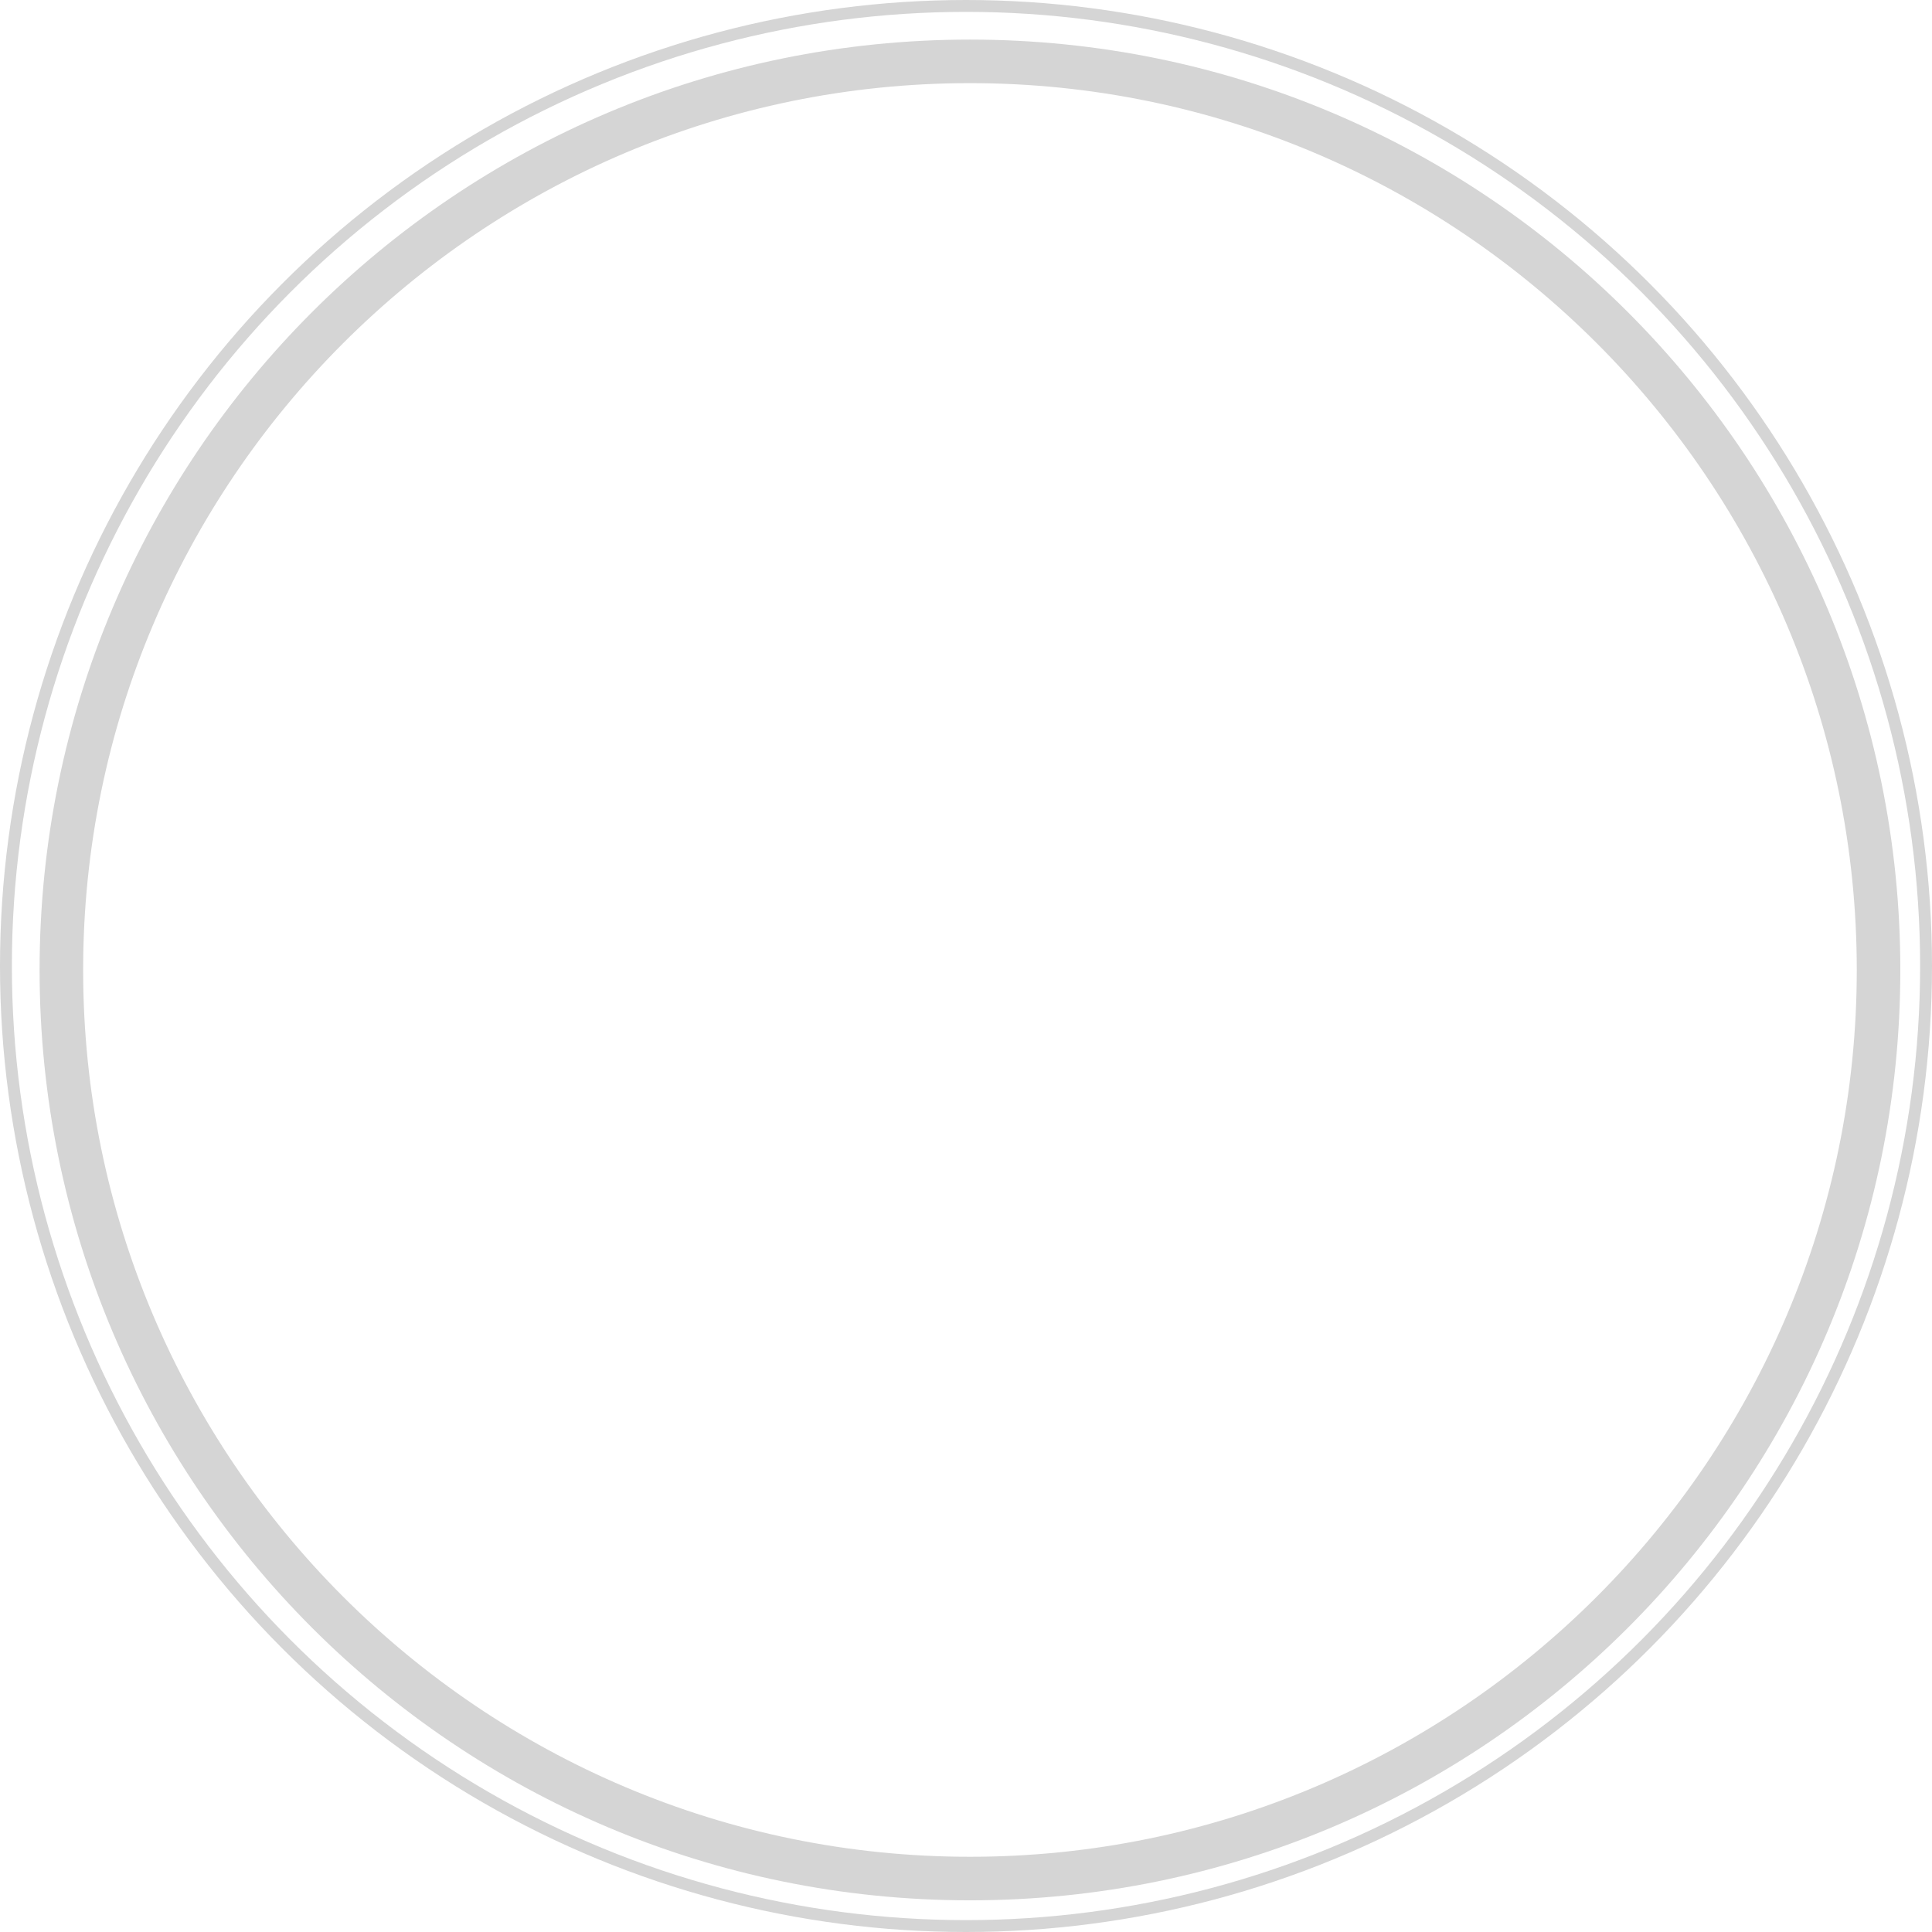 <svg xmlns="http://www.w3.org/2000/svg" width="244" height="244"><g data-name="グループ 3" fill="rgba(255,255,255,0)"><g data-name="楕円形 1" stroke="#d5d5d5" stroke-width="1.5"><circle cx="122" cy="122" r="122" stroke="none"/><circle cx="122" cy="122" r="121.25" fill="none"/></g><g data-name="パス 1"><path d="M122.5 237.25c-7.787 0-15.57-.784-23.129-2.331a114.153 114.153 0 01-21.536-6.685 114.753 114.753 0 01-19.49-10.58 115.587 115.587 0 01-16.985-14.013 115.587 115.587 0 01-14.014-16.985 114.754 114.754 0 01-10.58-19.491 114.153 114.153 0 01-6.685-21.536A115.612 115.612 0 017.75 122.5c0-7.787.784-15.57 2.331-23.129a114.153 114.153 0 016.686-21.536 114.753 114.753 0 0110.579-19.49A115.59 115.59 0 0141.36 41.36a115.59 115.59 0 0116.984-14.014 114.753 114.753 0 0119.491-10.58 114.153 114.153 0 0121.536-6.685A115.612 115.612 0 01122.5 7.75c7.787 0 15.57.784 23.129 2.331a114.153 114.153 0 0121.536 6.686 114.754 114.754 0 0119.49 10.579 115.587 115.587 0 0116.986 14.014 115.587 115.587 0 0114.013 16.984 114.753 114.753 0 0110.58 19.491 114.153 114.153 0 016.685 21.536 115.613 115.613 0 012.331 23.129c0 7.787-.784 15.57-2.331 23.129a114.153 114.153 0 01-6.685 21.536 114.755 114.755 0 01-10.58 19.49 115.586 115.586 0 01-14.013 16.986 115.586 115.586 0 01-16.985 14.013 114.755 114.755 0 01-19.491 10.58 114.153 114.153 0 01-21.536 6.685 115.612 115.612 0 01-23.129 2.331z"/><path d="M122.5 10.5c-61.757 0-112 50.243-112 112s50.243 112 112 112 112-50.243 112-112-50.243-112-112-112m0-5.5C187.393 5 240 57.607 240 122.5S187.393 240 122.5 240 5 187.393 5 122.5 57.607 5 122.5 5z" fill="#d5d5d5"/></g></g></svg>